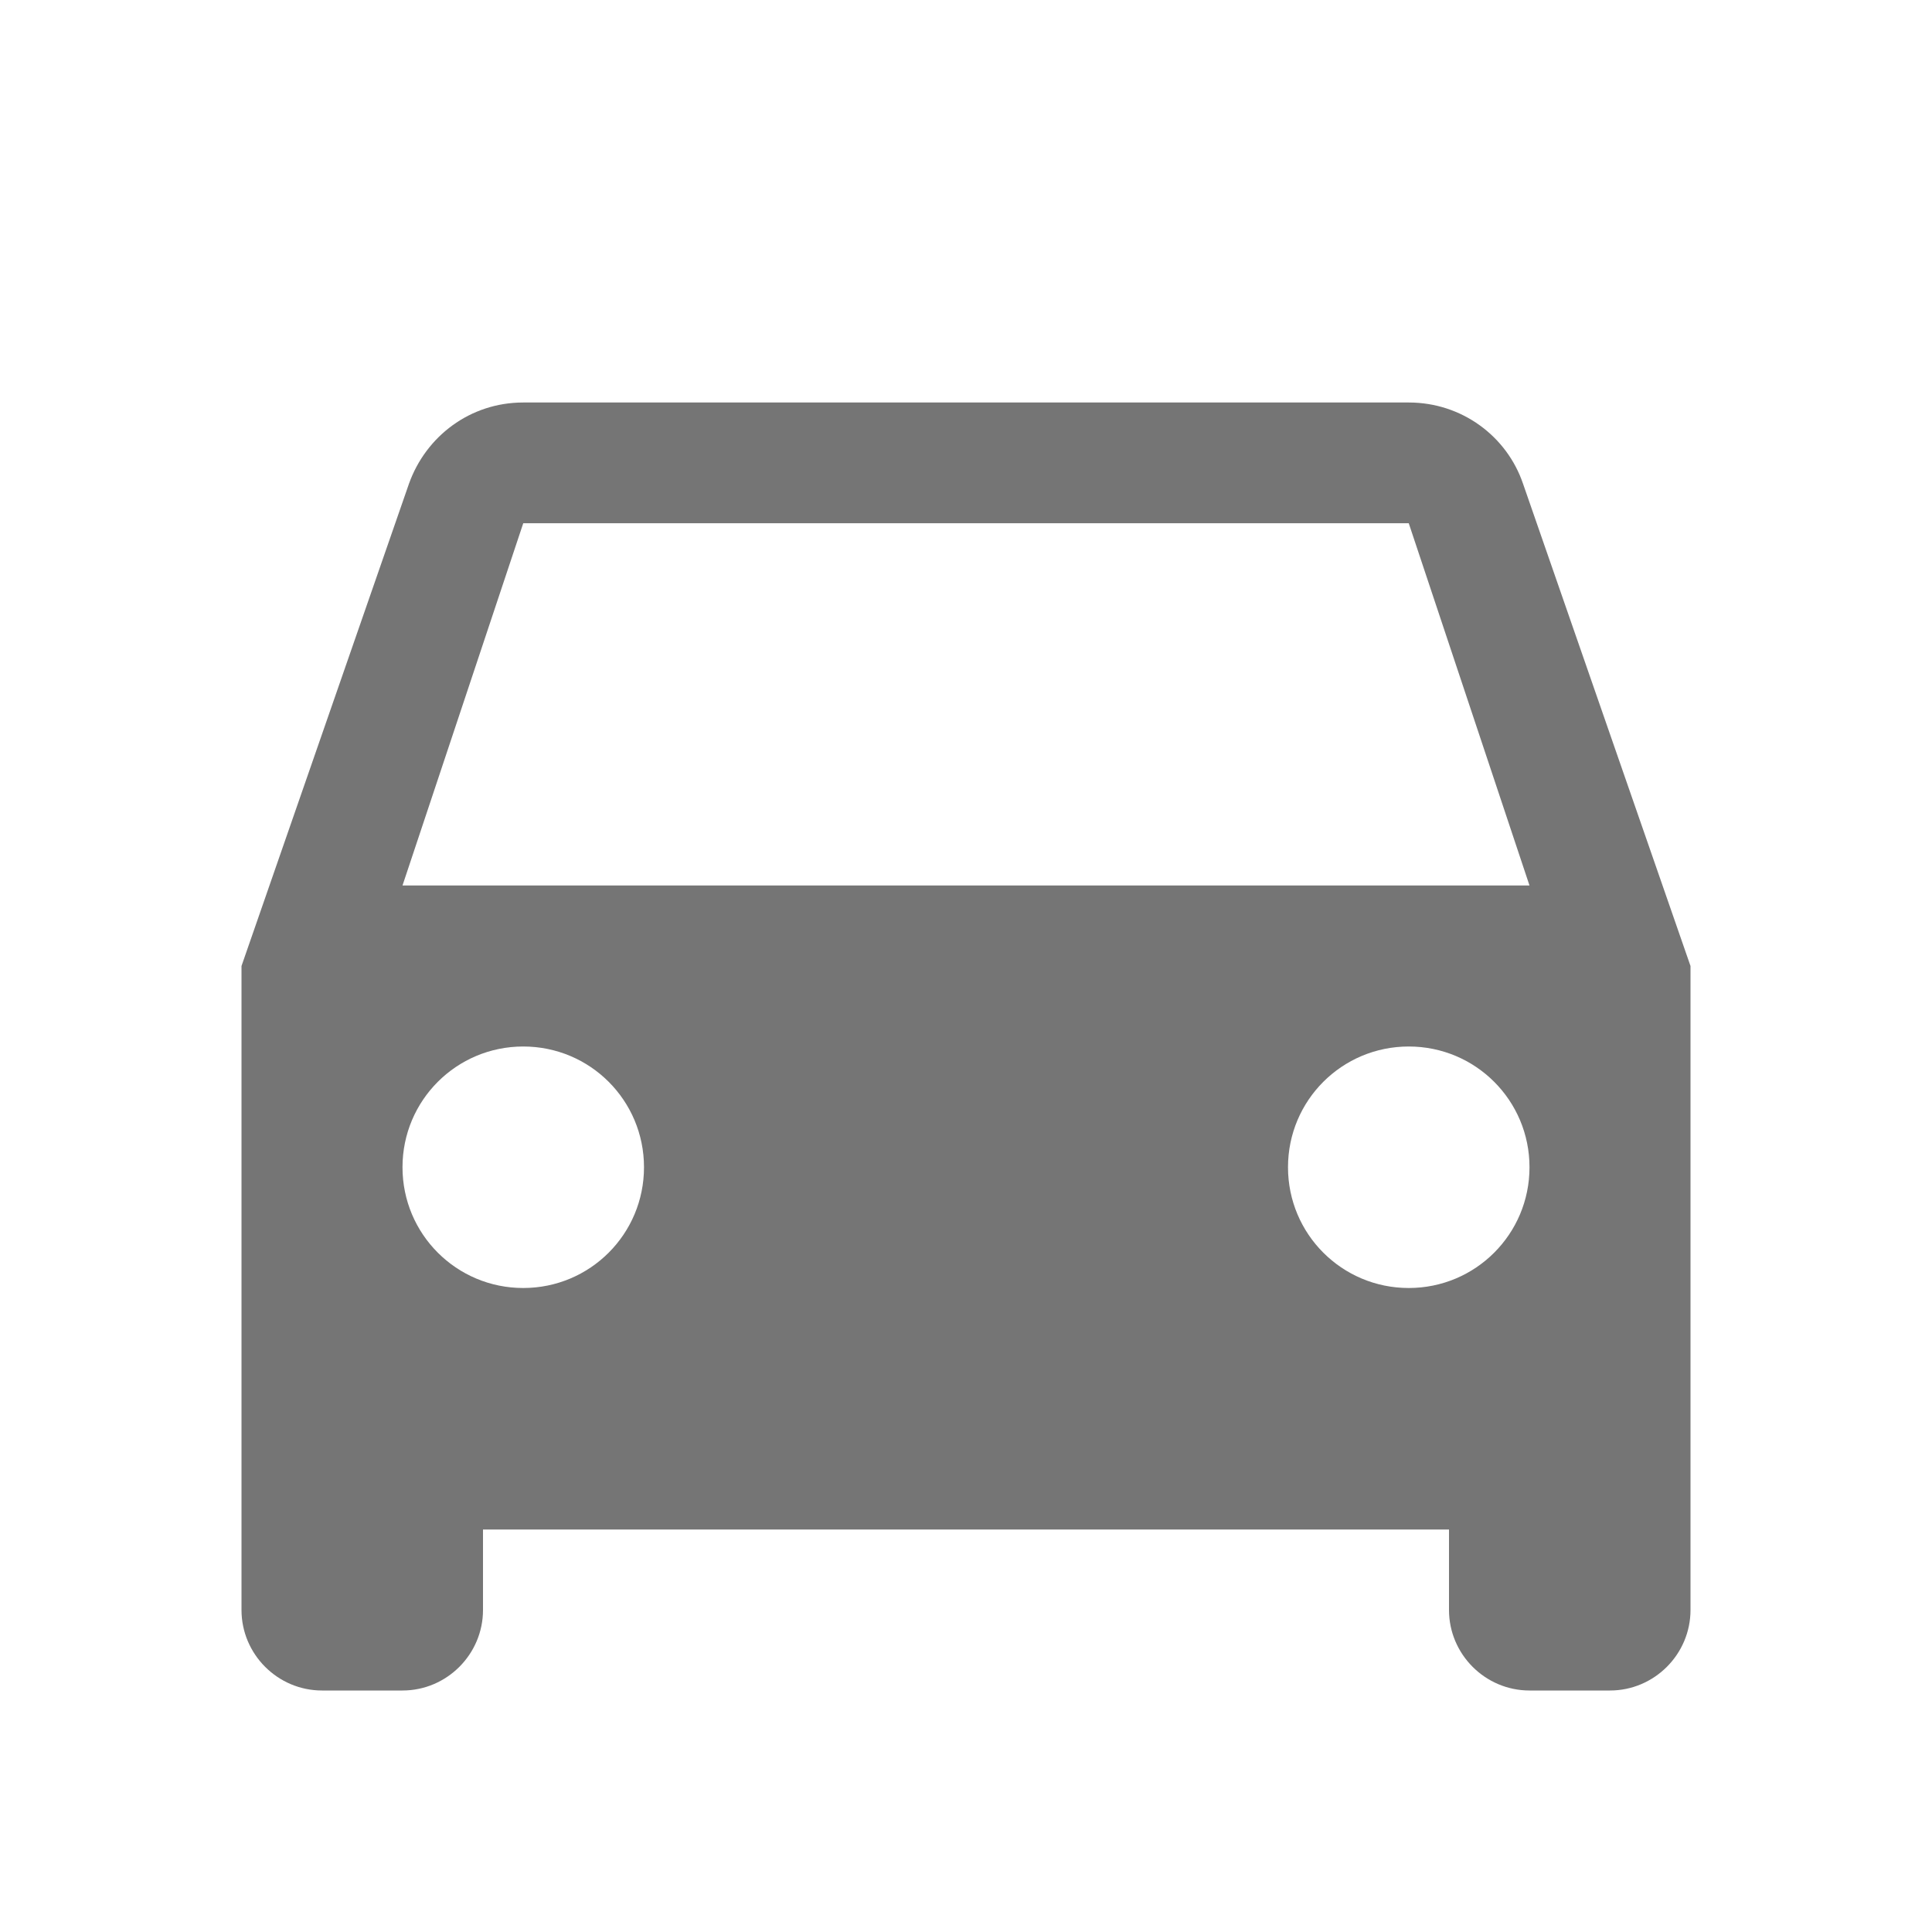 <svg width="24" height="24" viewBox="0 0 24 24" fill="none" xmlns="http://www.w3.org/2000/svg">
<path fill-rule="evenodd" clip-rule="evenodd" d="M17.5 5C18.16 5 18.72 5.42 18.92 6.01L21 12V20C21 20.55 20.55 21 20 21H19C18.45 21 18 20.55 18 20V19H6V20C6 20.55 5.55 21 5 21H4C3.45 21 3 20.55 3 20V12L5.08 6.01C5.29 5.42 5.84 5 6.5 5H17.5ZM5 14.5C5 15.33 5.67 16 6.5 16C7.33 16 8 15.33 8 14.5C8 13.67 7.33 13 6.5 13C5.67 13 5 13.67 5 14.5ZM17.5 16C16.67 16 16 15.33 16 14.5C16 13.67 16.67 13 17.5 13C18.33 13 19 13.67 19 14.5C19 15.33 18.33 16 17.5 16ZM6.5 6.5L5 11H19L17.5 6.5H6.5Z" fill="black" fill-opacity="0.54"/>
</svg>
